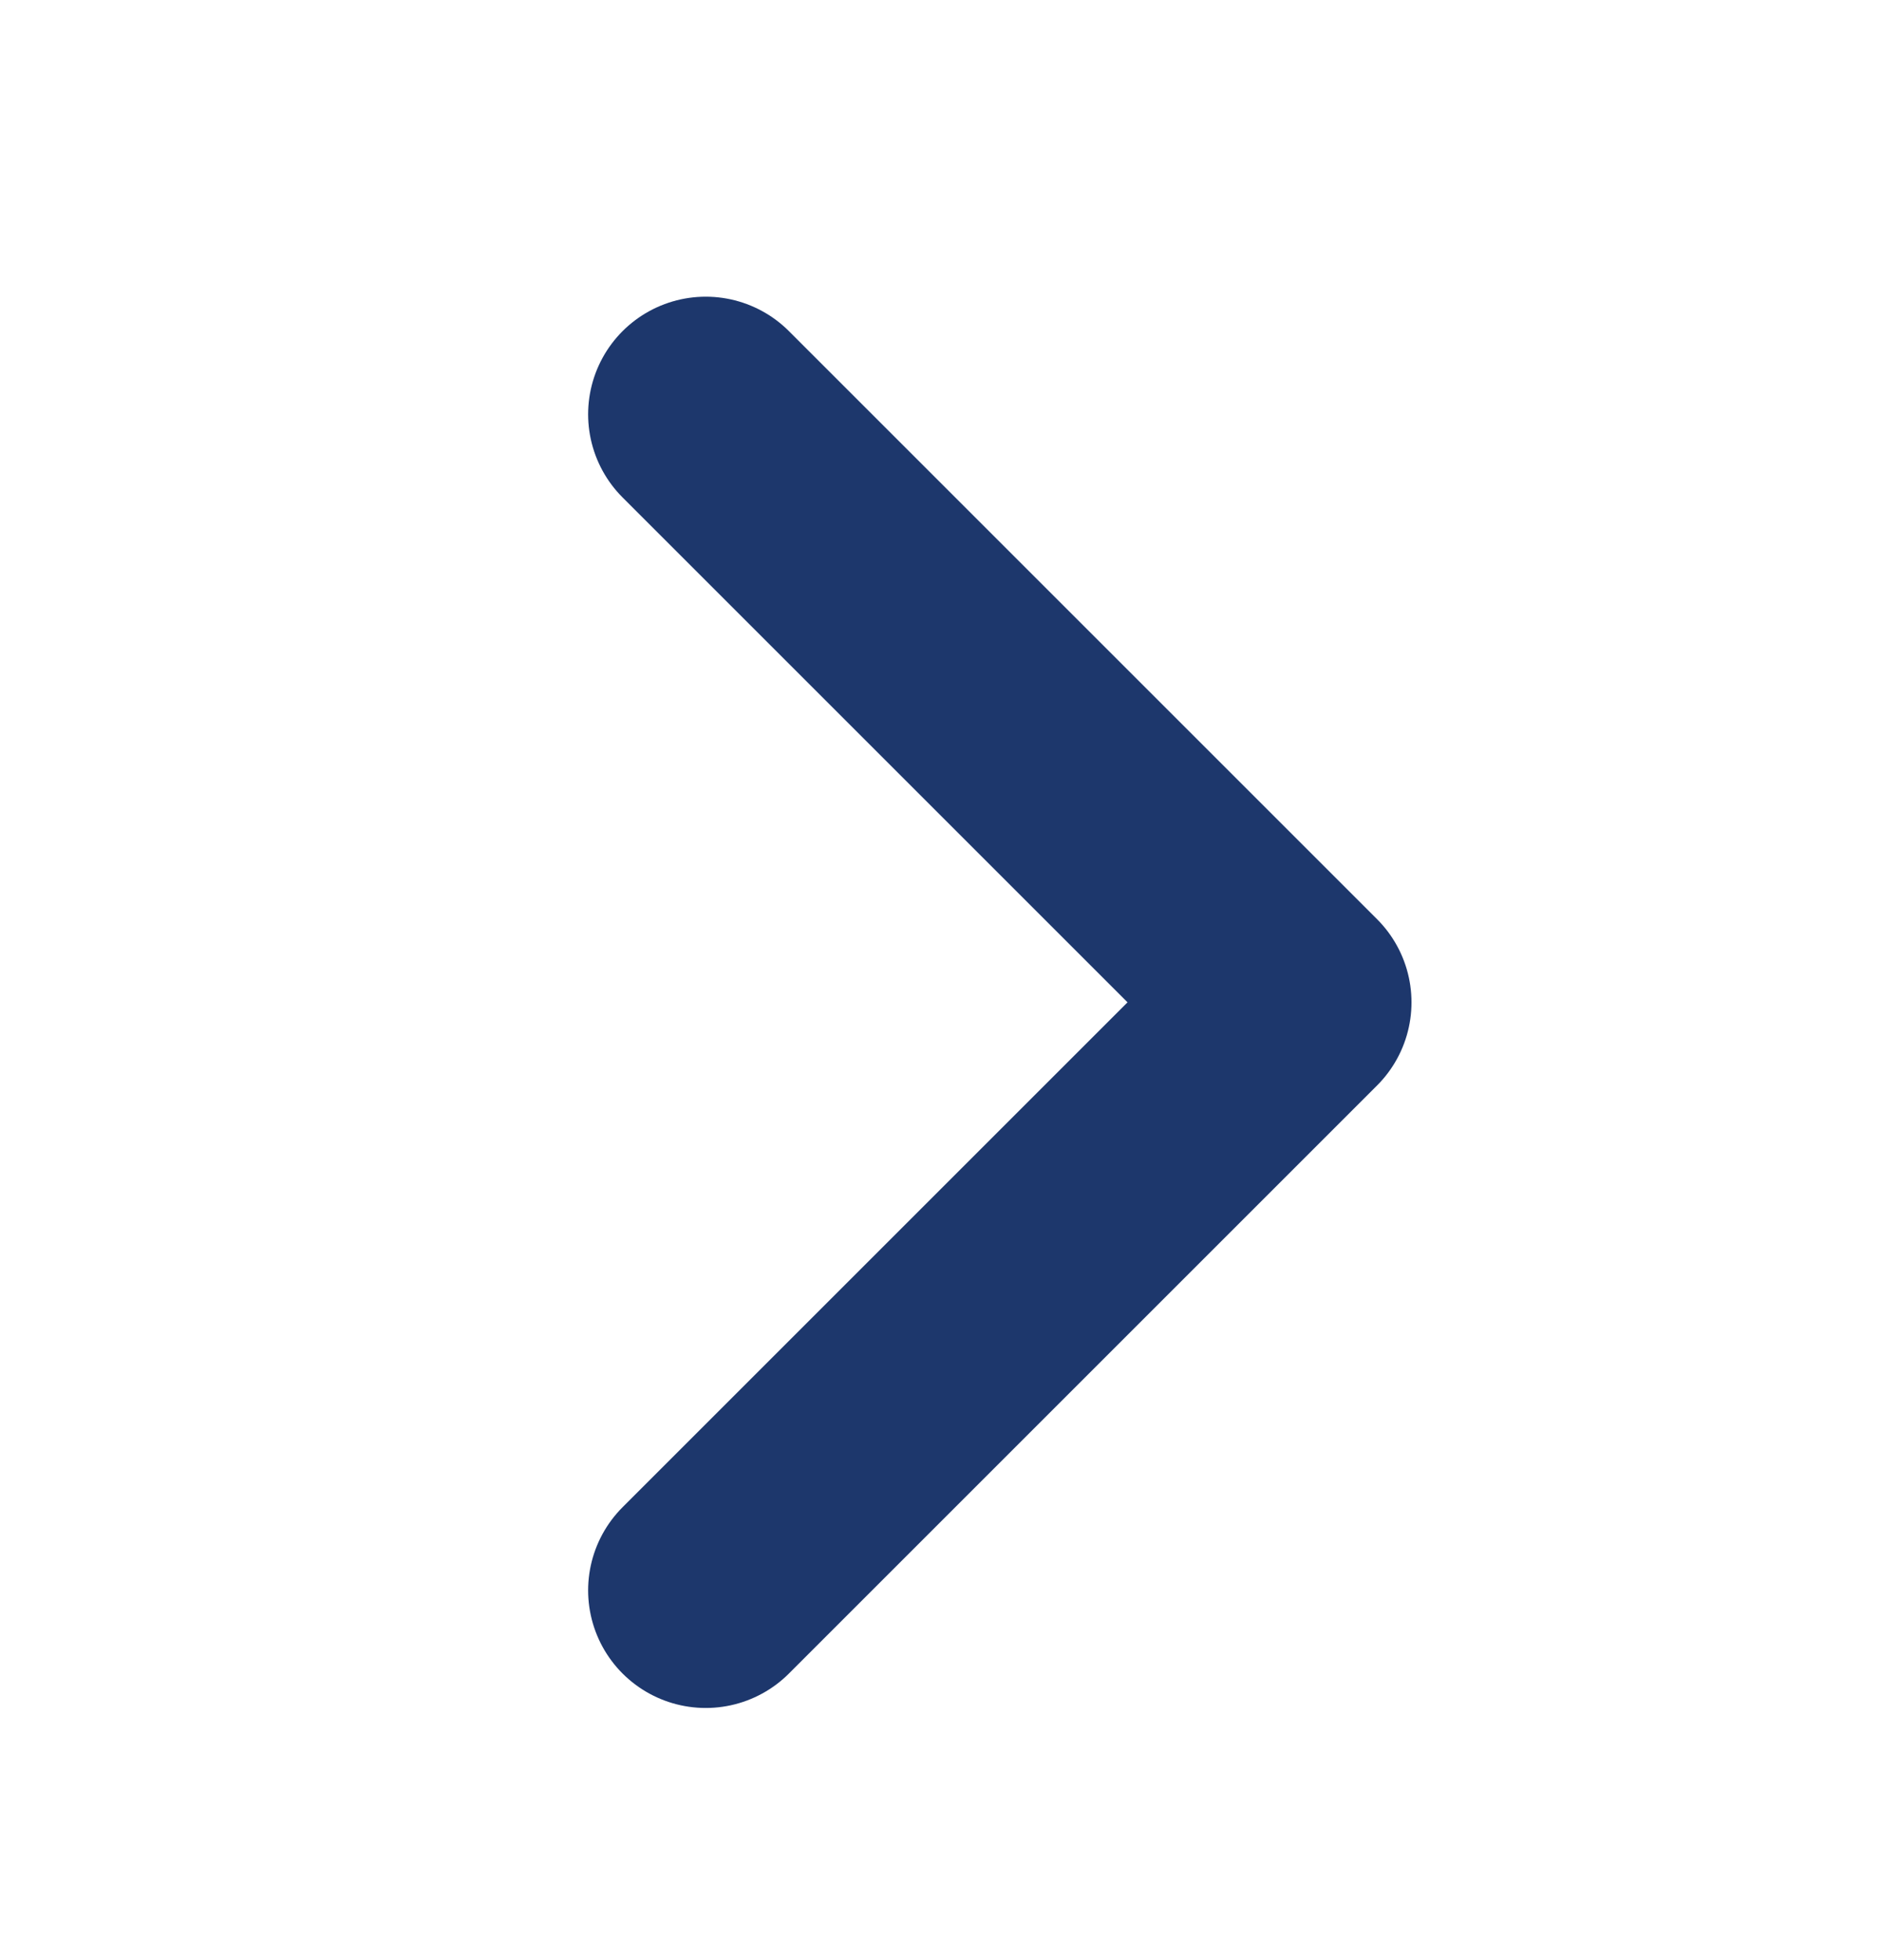 <svg width="24" height="25" viewBox="0 0 24 25" fill="none" xmlns="http://www.w3.org/2000/svg">
<path d="M9 5.284L16.5 12.784L9 20.284" stroke="#1D376C" stroke-width="3" stroke-linecap="round" stroke-linejoin="round"/>
</svg>
